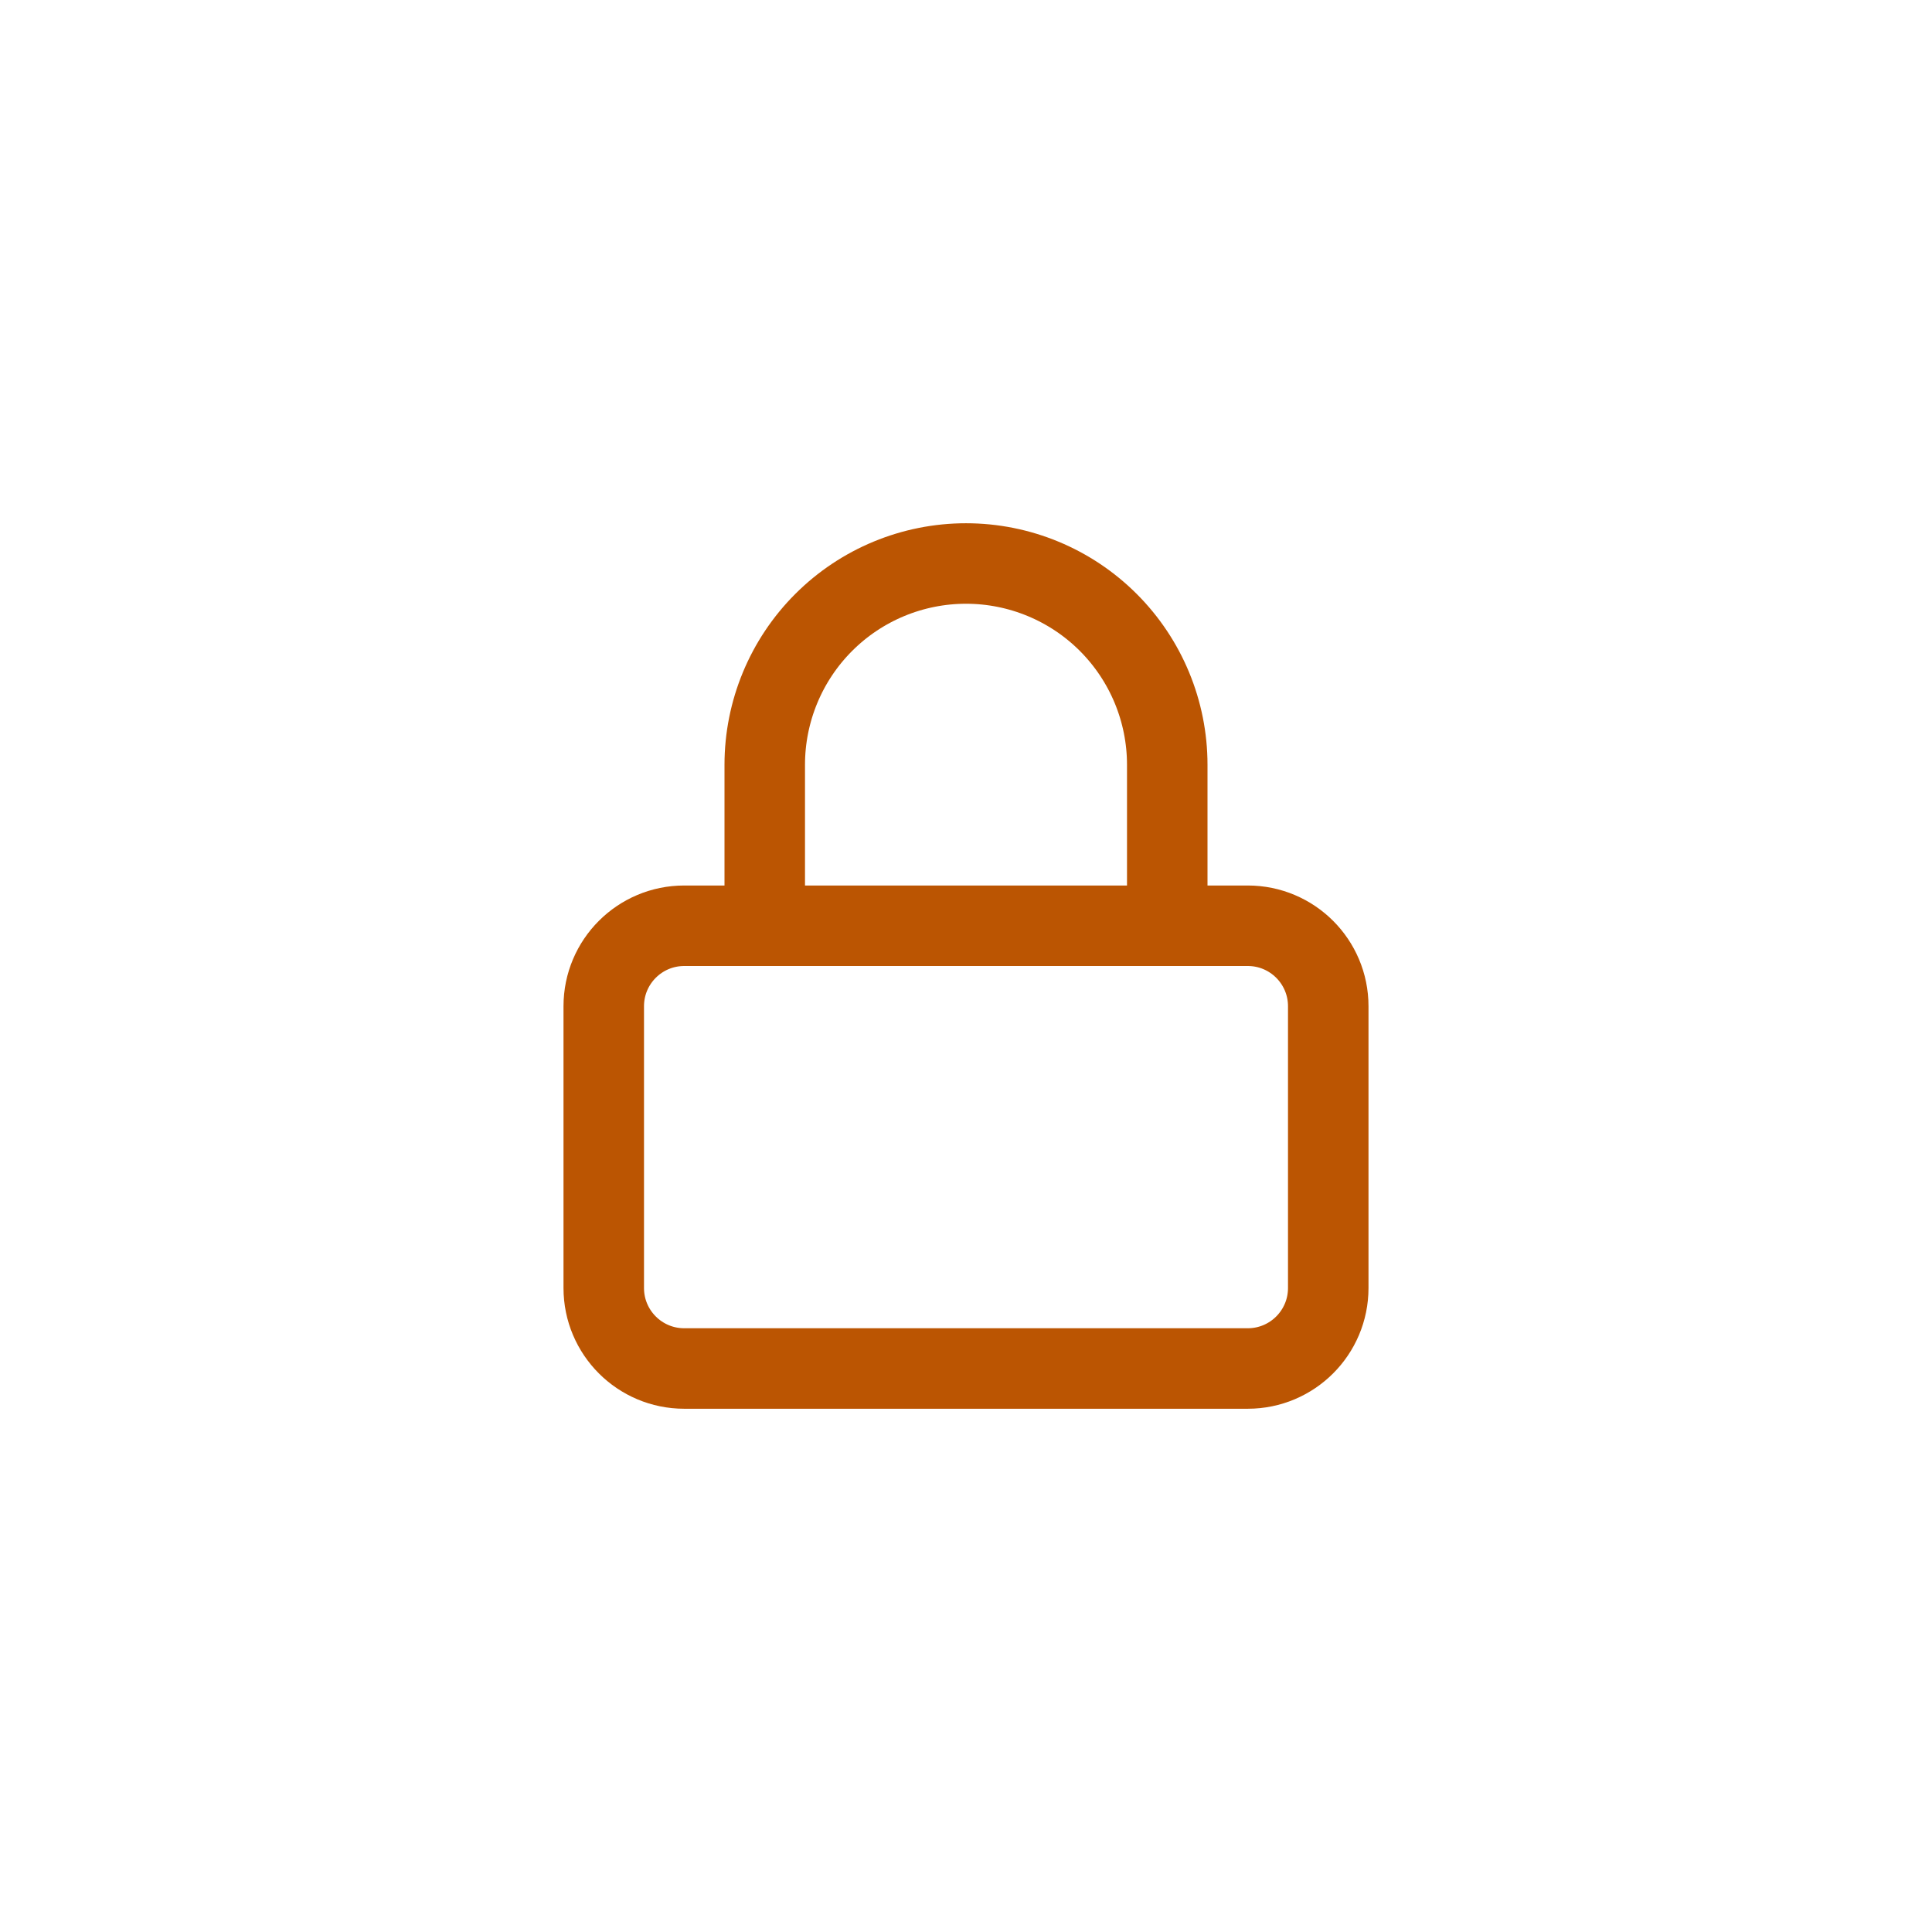 <svg width="48" height="48" viewBox="0 0 48 48" fill="none" xmlns="http://www.w3.org/2000/svg">
<path d="M19 23V19C19 17.674 19.527 16.402 20.465 15.464C21.402 14.527 22.674 14 24 14C25.326 14 26.598 14.527 27.535 15.464C28.473 16.402 29 17.674 29 19V23M17 23H31C32.105 23 33 23.895 33 25V32C33 33.105 32.105 34 31 34H17C15.895 34 15 33.105 15 32V25C15 23.895 15.895 23 17 23Z" stroke="#BB5502" stroke-width="2" stroke-linecap="round" stroke-linejoin="round"/>
</svg>
